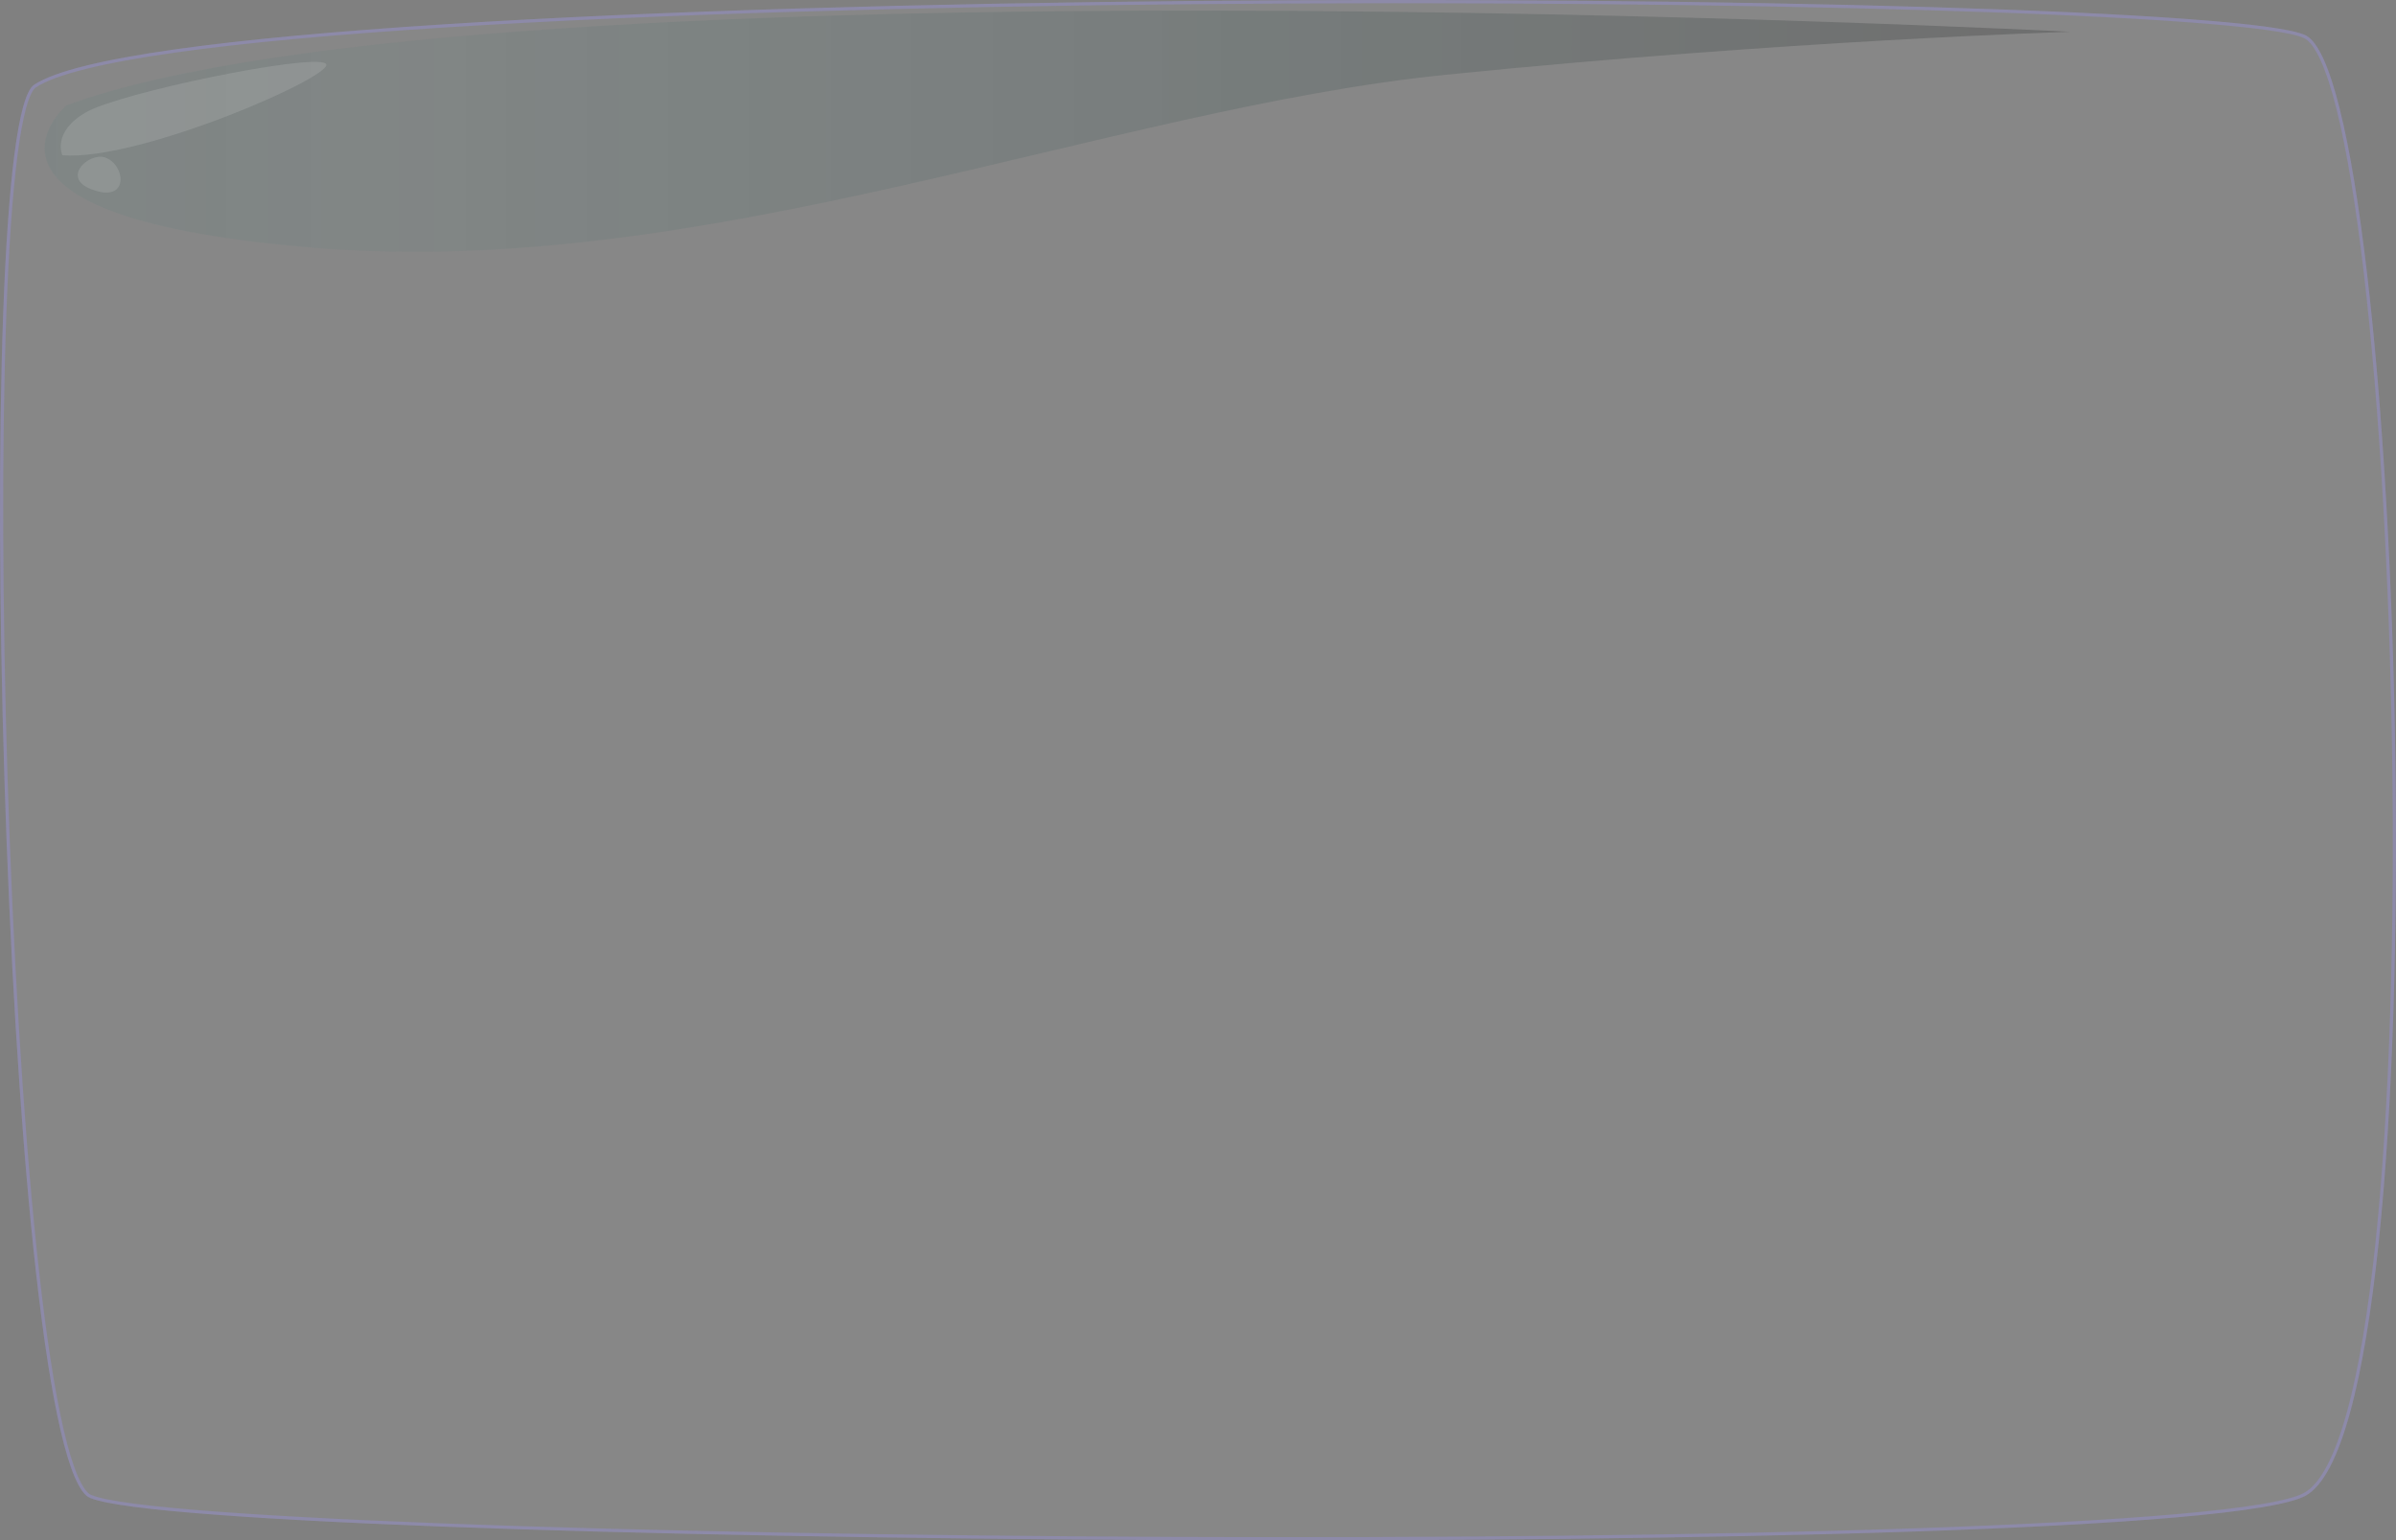 <svg width="745" height="479" viewBox="0 0 745 479" fill="none" xmlns="http://www.w3.org/2000/svg">
<rect x="0" y="0" width="745" height="479" fill="#808080" stroke="none"/>
<path d="M10.571 26.375C-9.419 39.979 0.576 441.709 26.859 465.117C44.258 480.722 678.019 486.323 716.889 465.117C760.571 441.309 747.614 25.974 716.889 10.97C685.793 -4.235 61.287 -7.436 10.571 26.375Z" fill="white" fill-opacity="0.06"/>
<path d="M27.193 464.744L27.192 464.743C25.651 463.371 24.106 460.538 22.596 456.313C21.095 452.112 19.655 446.615 18.283 440C15.538 426.772 13.072 409.125 10.912 388.549C6.593 347.399 3.505 294.576 1.862 242.054C0.22 189.532 0.023 137.32 1.486 97.394C2.218 77.429 3.364 60.547 4.949 48.237C5.743 42.08 6.644 37.082 7.653 33.419C8.158 31.588 8.686 30.105 9.234 28.983C9.786 27.852 10.334 27.142 10.851 26.789C13.944 24.728 19.282 22.776 26.64 20.948C33.984 19.124 43.29 17.435 54.276 15.877C76.249 12.761 104.911 10.173 137.988 8.064C204.14 3.848 287.92 1.554 371.092 0.791C454.263 0.028 536.82 0.797 600.525 2.707C632.378 3.662 659.514 4.902 679.655 6.378C689.726 7.116 698.042 7.913 704.322 8.761C707.463 9.185 710.088 9.622 712.165 10.069C714.253 10.518 715.755 10.972 716.669 11.419L716.889 10.97L716.669 11.419C717.533 11.841 718.419 12.634 719.317 13.826C720.212 15.014 721.101 16.573 721.977 18.489C723.731 22.321 725.415 27.53 727.017 33.937C730.219 46.746 733.072 64.269 735.497 84.971C740.348 126.369 743.482 180.419 744.292 234.749C745.101 289.081 743.586 343.677 739.141 386.17C736.918 407.419 733.964 425.623 730.208 439.25C728.33 446.063 726.257 451.715 723.983 456.024C721.703 460.344 719.252 463.259 716.649 464.677L716.889 465.117L716.649 464.678C714.304 465.957 709.632 467.168 702.843 468.289C696.08 469.407 687.285 470.425 676.749 471.347C655.679 473.192 627.676 474.651 595.103 475.758C529.959 477.971 446.558 478.771 363.825 478.421C281.091 478.071 199.031 476.57 136.57 474.182C105.338 472.988 79.011 471.573 59.952 469.968C50.421 469.166 42.717 468.318 37.127 467.427C34.332 466.982 32.077 466.528 30.391 466.067C29.548 465.837 28.857 465.607 28.316 465.38C27.767 465.149 27.404 464.934 27.193 464.744Z" stroke="#9890ED" stroke-opacity="0.33"/>
<g style="mix-blend-mode:plus-lighter" opacity="0.5">
<path d="M20.644 32.78C20.644 32.78 -20.429 67.924 99.829 77.22C220.457 86.516 344.416 33.914 449.503 23.258C554.59 12.601 643.766 9.88 643.766 9.88C643.766 9.88 150.893 -15.287 20.644 32.78Z" fill="url(#paint0_linear_1_61)" fill-opacity="0.38"/>
</g>
<path d="M19.387 48.271C19.387 48.271 16.057 41.016 26.787 34.894C37.518 28.772 95.982 16.755 101.162 19.703C106.343 22.65 43.438 50.312 19.387 48.271Z" fill="white" fill-opacity="0.12"/>
<path d="M32.739 48.987C27.559 47.173 18.308 55.789 29.409 59.19C40.139 62.818 39.029 51.255 32.739 48.987Z" fill="white" fill-opacity="0.12"/>
<defs>
<linearGradient id="paint0_linear_1_61" x1="13.869" y1="40.824" x2="643.948" y2="40.824" gradientUnits="userSpaceOnUse">
<stop stop-color="#23786E" stop-opacity="0.4"/>
<stop offset="0.183" stop-color="#1E685F" stop-opacity="0.31"/>
<stop offset="0.542" stop-color="#123E39" stop-opacity="0.68"/>
<stop offset="1"/>
</linearGradient>
</defs>
</svg>
